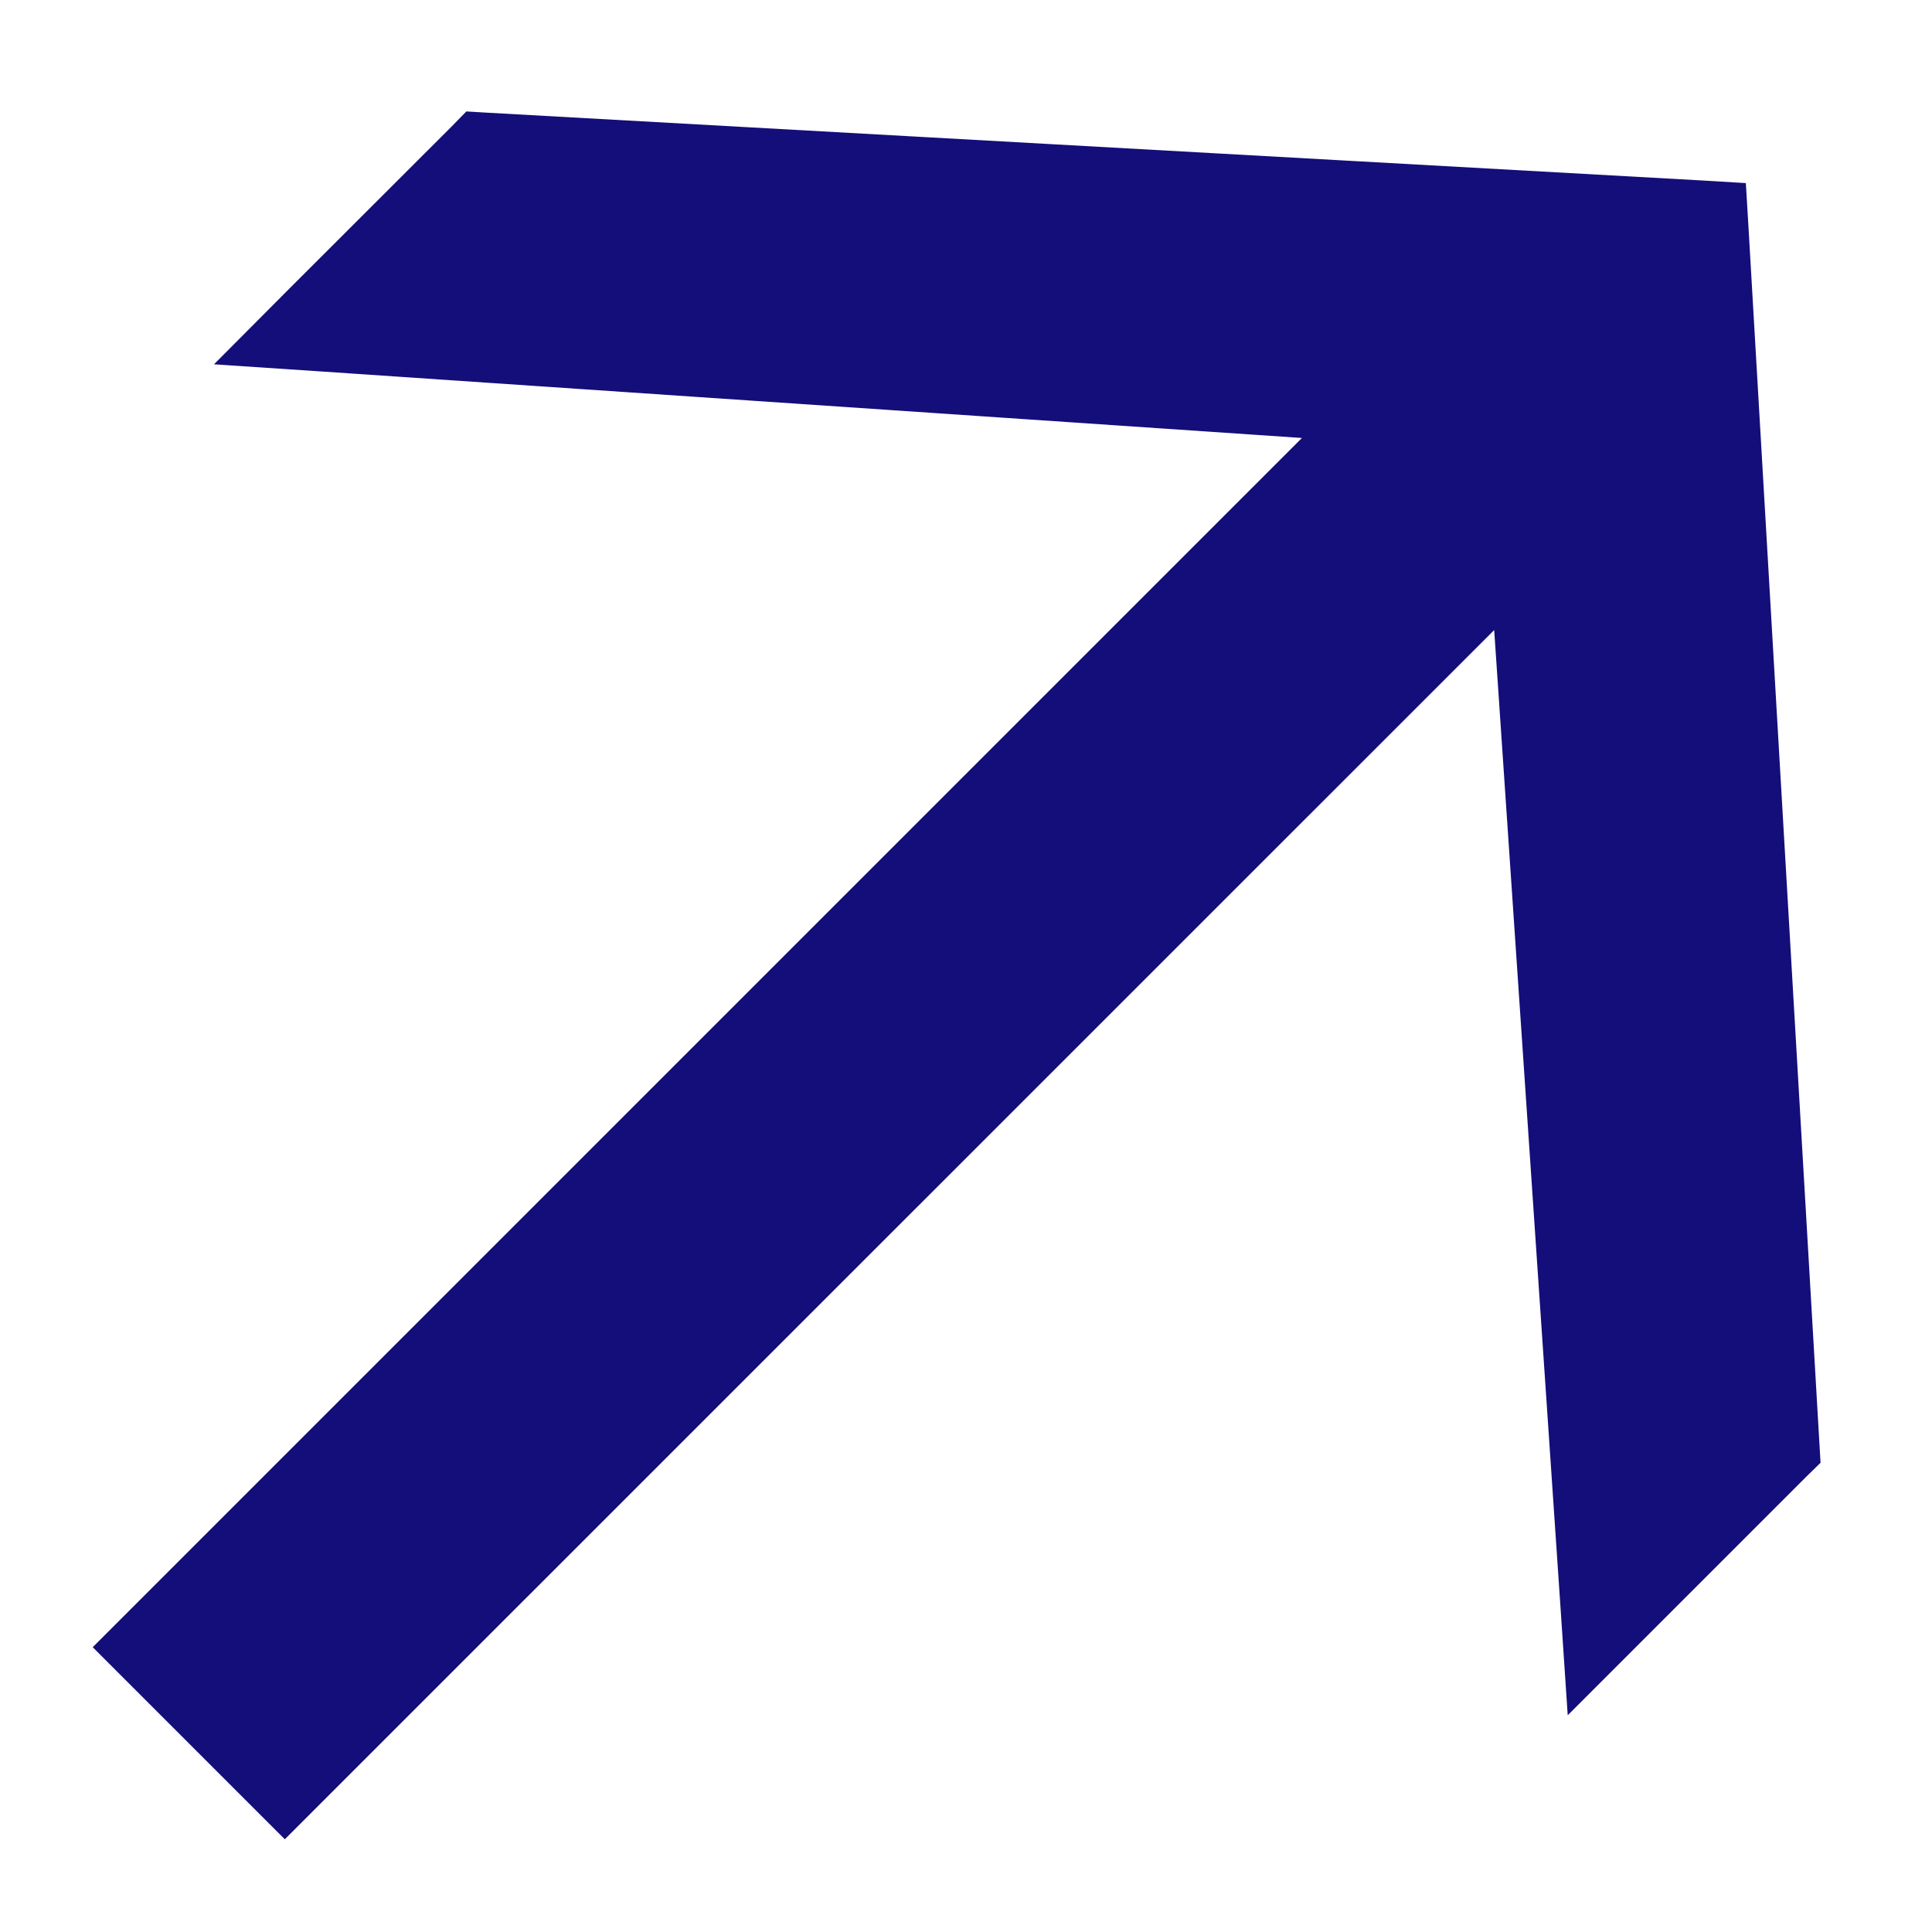 <svg width="12" height="12" viewBox="0 0 12 12" fill="none" xmlns="http://www.w3.org/2000/svg">
<path d="M1.663 11.106L1.769 11.212L1.875 11.106L9.408 3.574L9.843 9.985L9.865 10.314L10.099 10.08L11.106 9.073L11.154 9.026L11.15 8.958L10.71 1.413L10.702 1.279L10.569 1.271L3.023 0.85L2.956 0.846L2.909 0.894L1.901 1.901L1.668 2.135L1.997 2.157L8.426 2.593L0.894 10.125L0.788 10.231L0.894 10.337L1.663 11.106Z" fill="#130E79" stroke="#130E79" stroke-width="0.3"/>
</svg>
